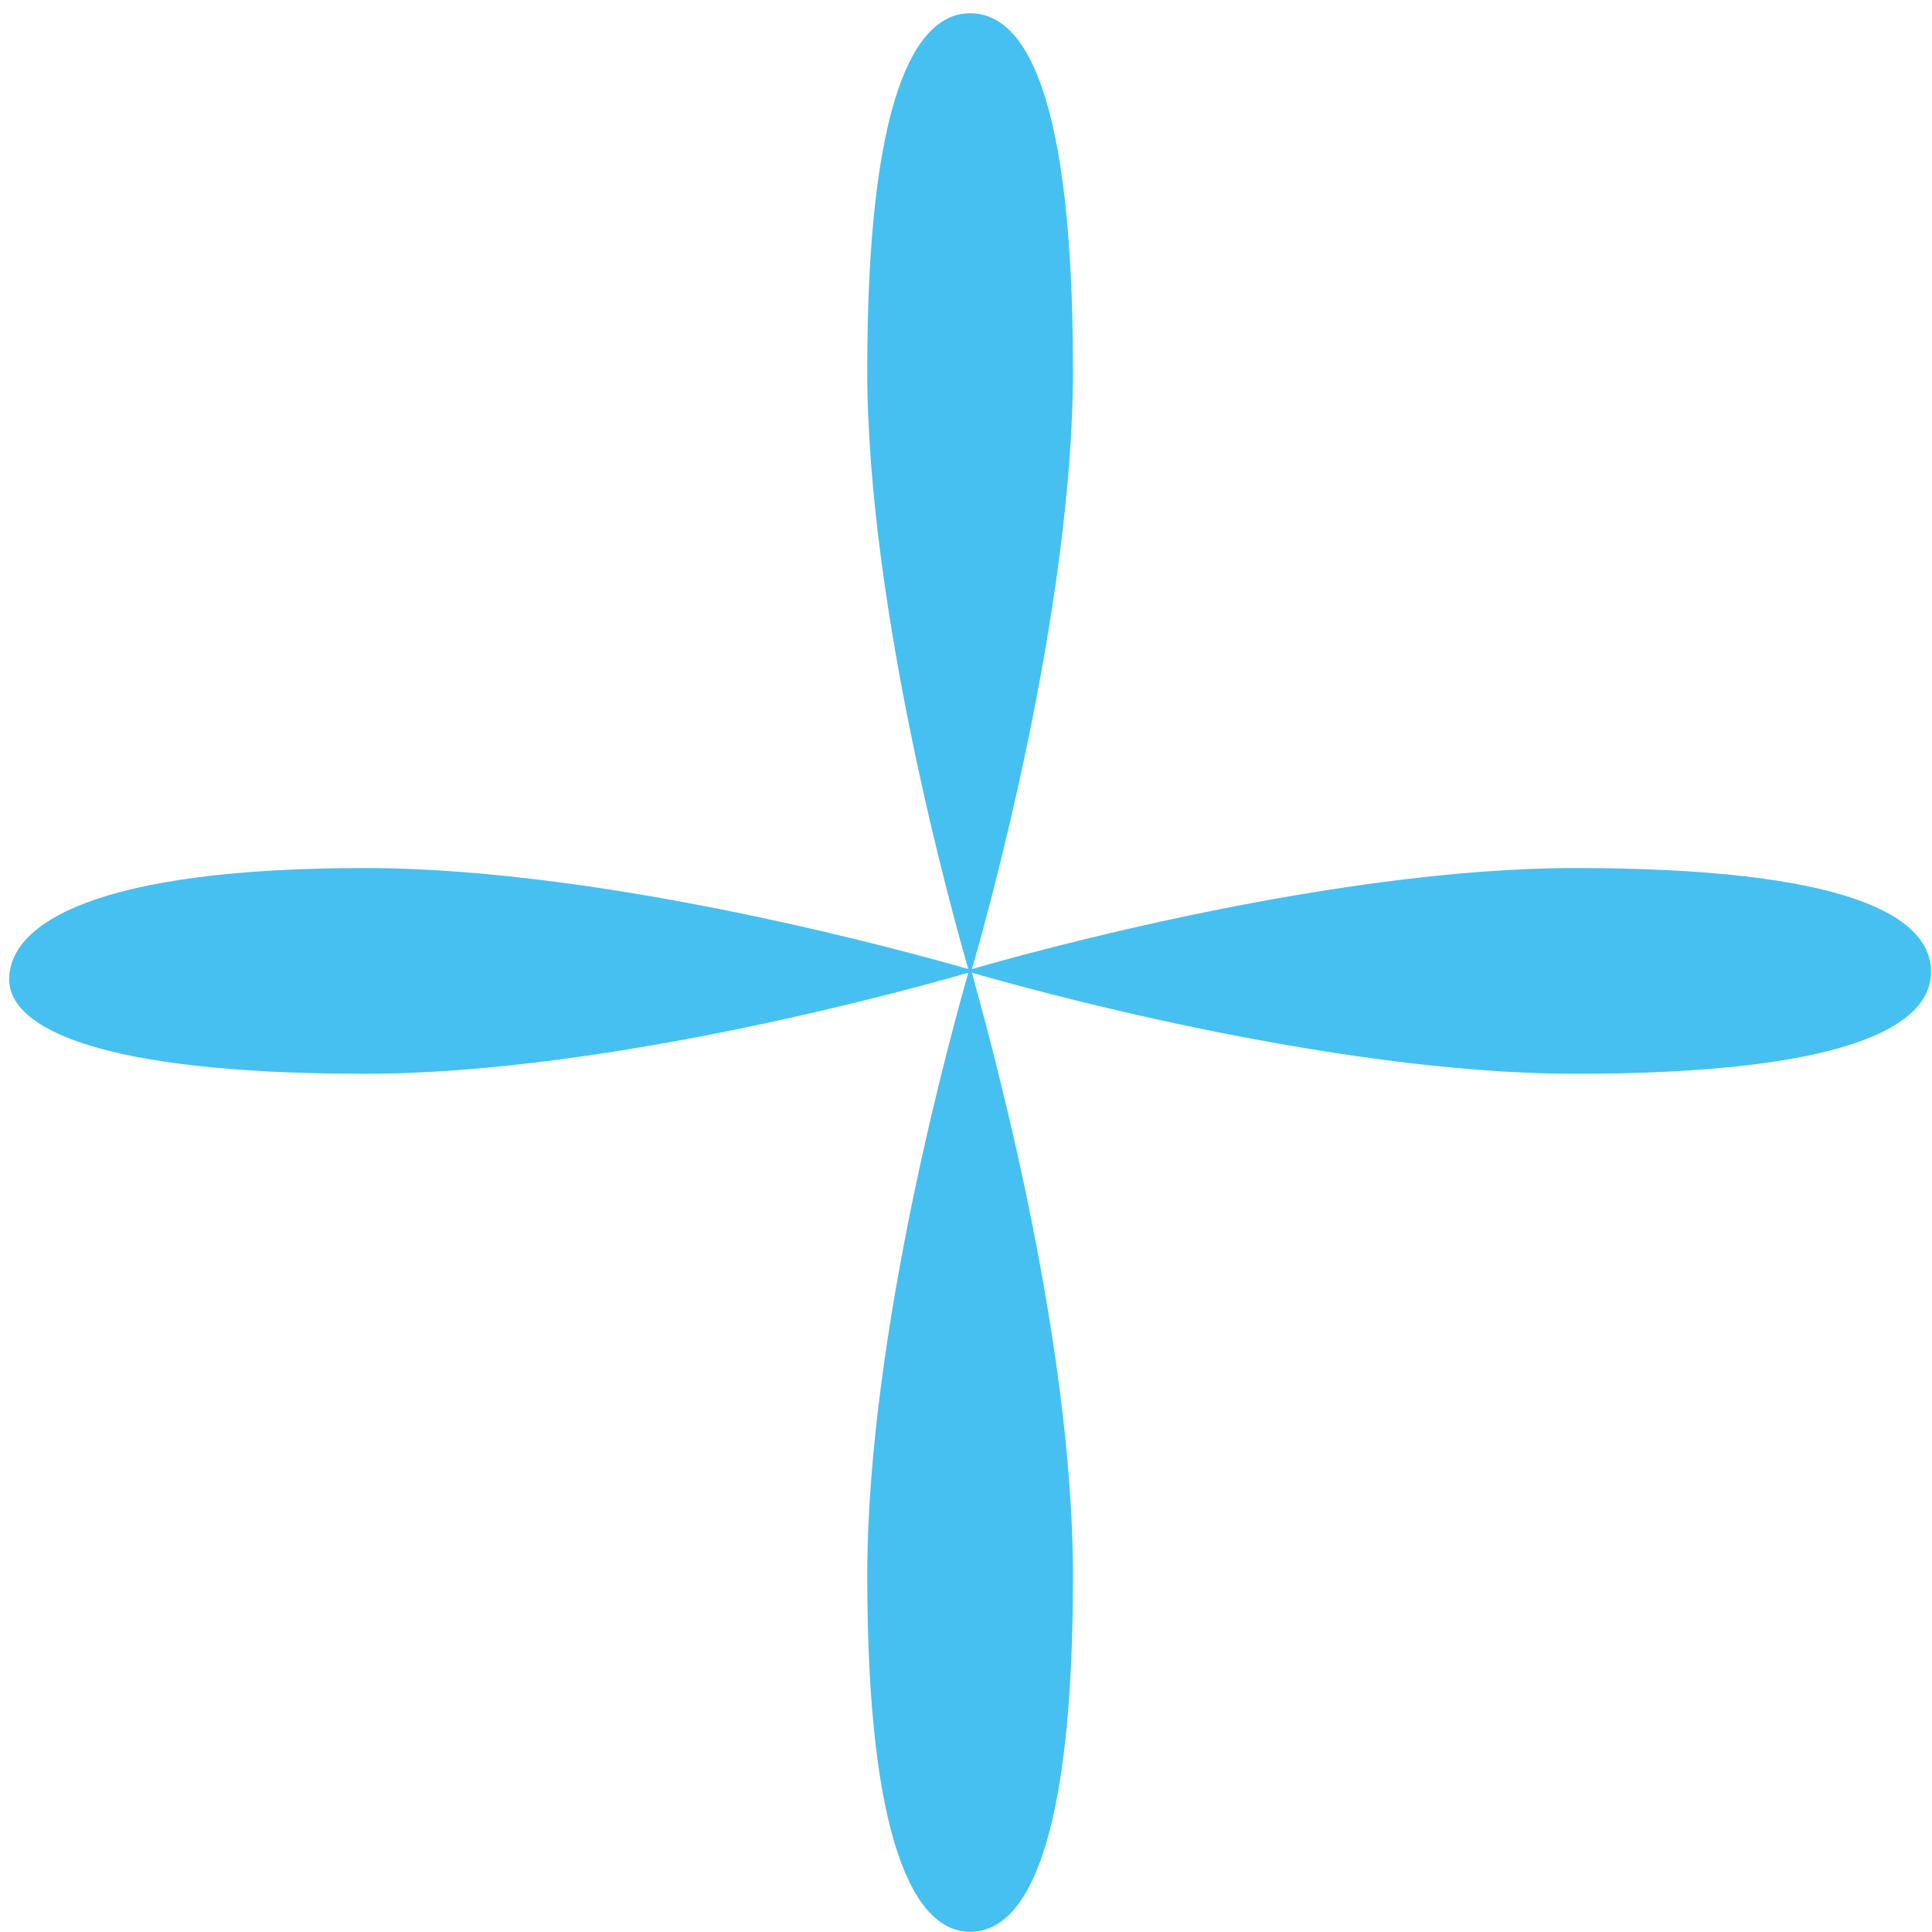 <svg xmlns="http://www.w3.org/2000/svg" width="201" height="201">
    <path fill="none" d="M.999 0H201v200H.999V0z"/>
    <path fill-rule="evenodd" fill="#46C0F0" d="M163.887 111.712c-25.587 0-57.919-9.103-62.771-10.512 1.406 5.21 10.514 37.177 10.514 62.769 0 27.732-4.793 37.013-10.703 37.013-5.737 0-10.701-9.281-10.701-37.013 0-25.604 9.112-57.799 10.512-62.771-4.858 1.412-37.186 10.515-62.769 10.515-27.732 0-37.013-4.793-37.013-9.813 0-5.92 9.281-11.591 37.013-11.591 25.587 0 57.919 9.103 62.771 10.511-1.401-4.821-10.515-37.167-10.515-62.31 0-28.19 4.955-37.13 10.704-37.13 5.907 0 10.7 8.94 10.7 37.13 0 25.134-9.106 57.473-10.511 62.312 4.858-1.411 37.185-10.514 62.769-10.514 27.731 0 37.013 4.792 37.013 10.802 0 5.812-9.282 10.602-37.013 10.602z"/>
</svg>
